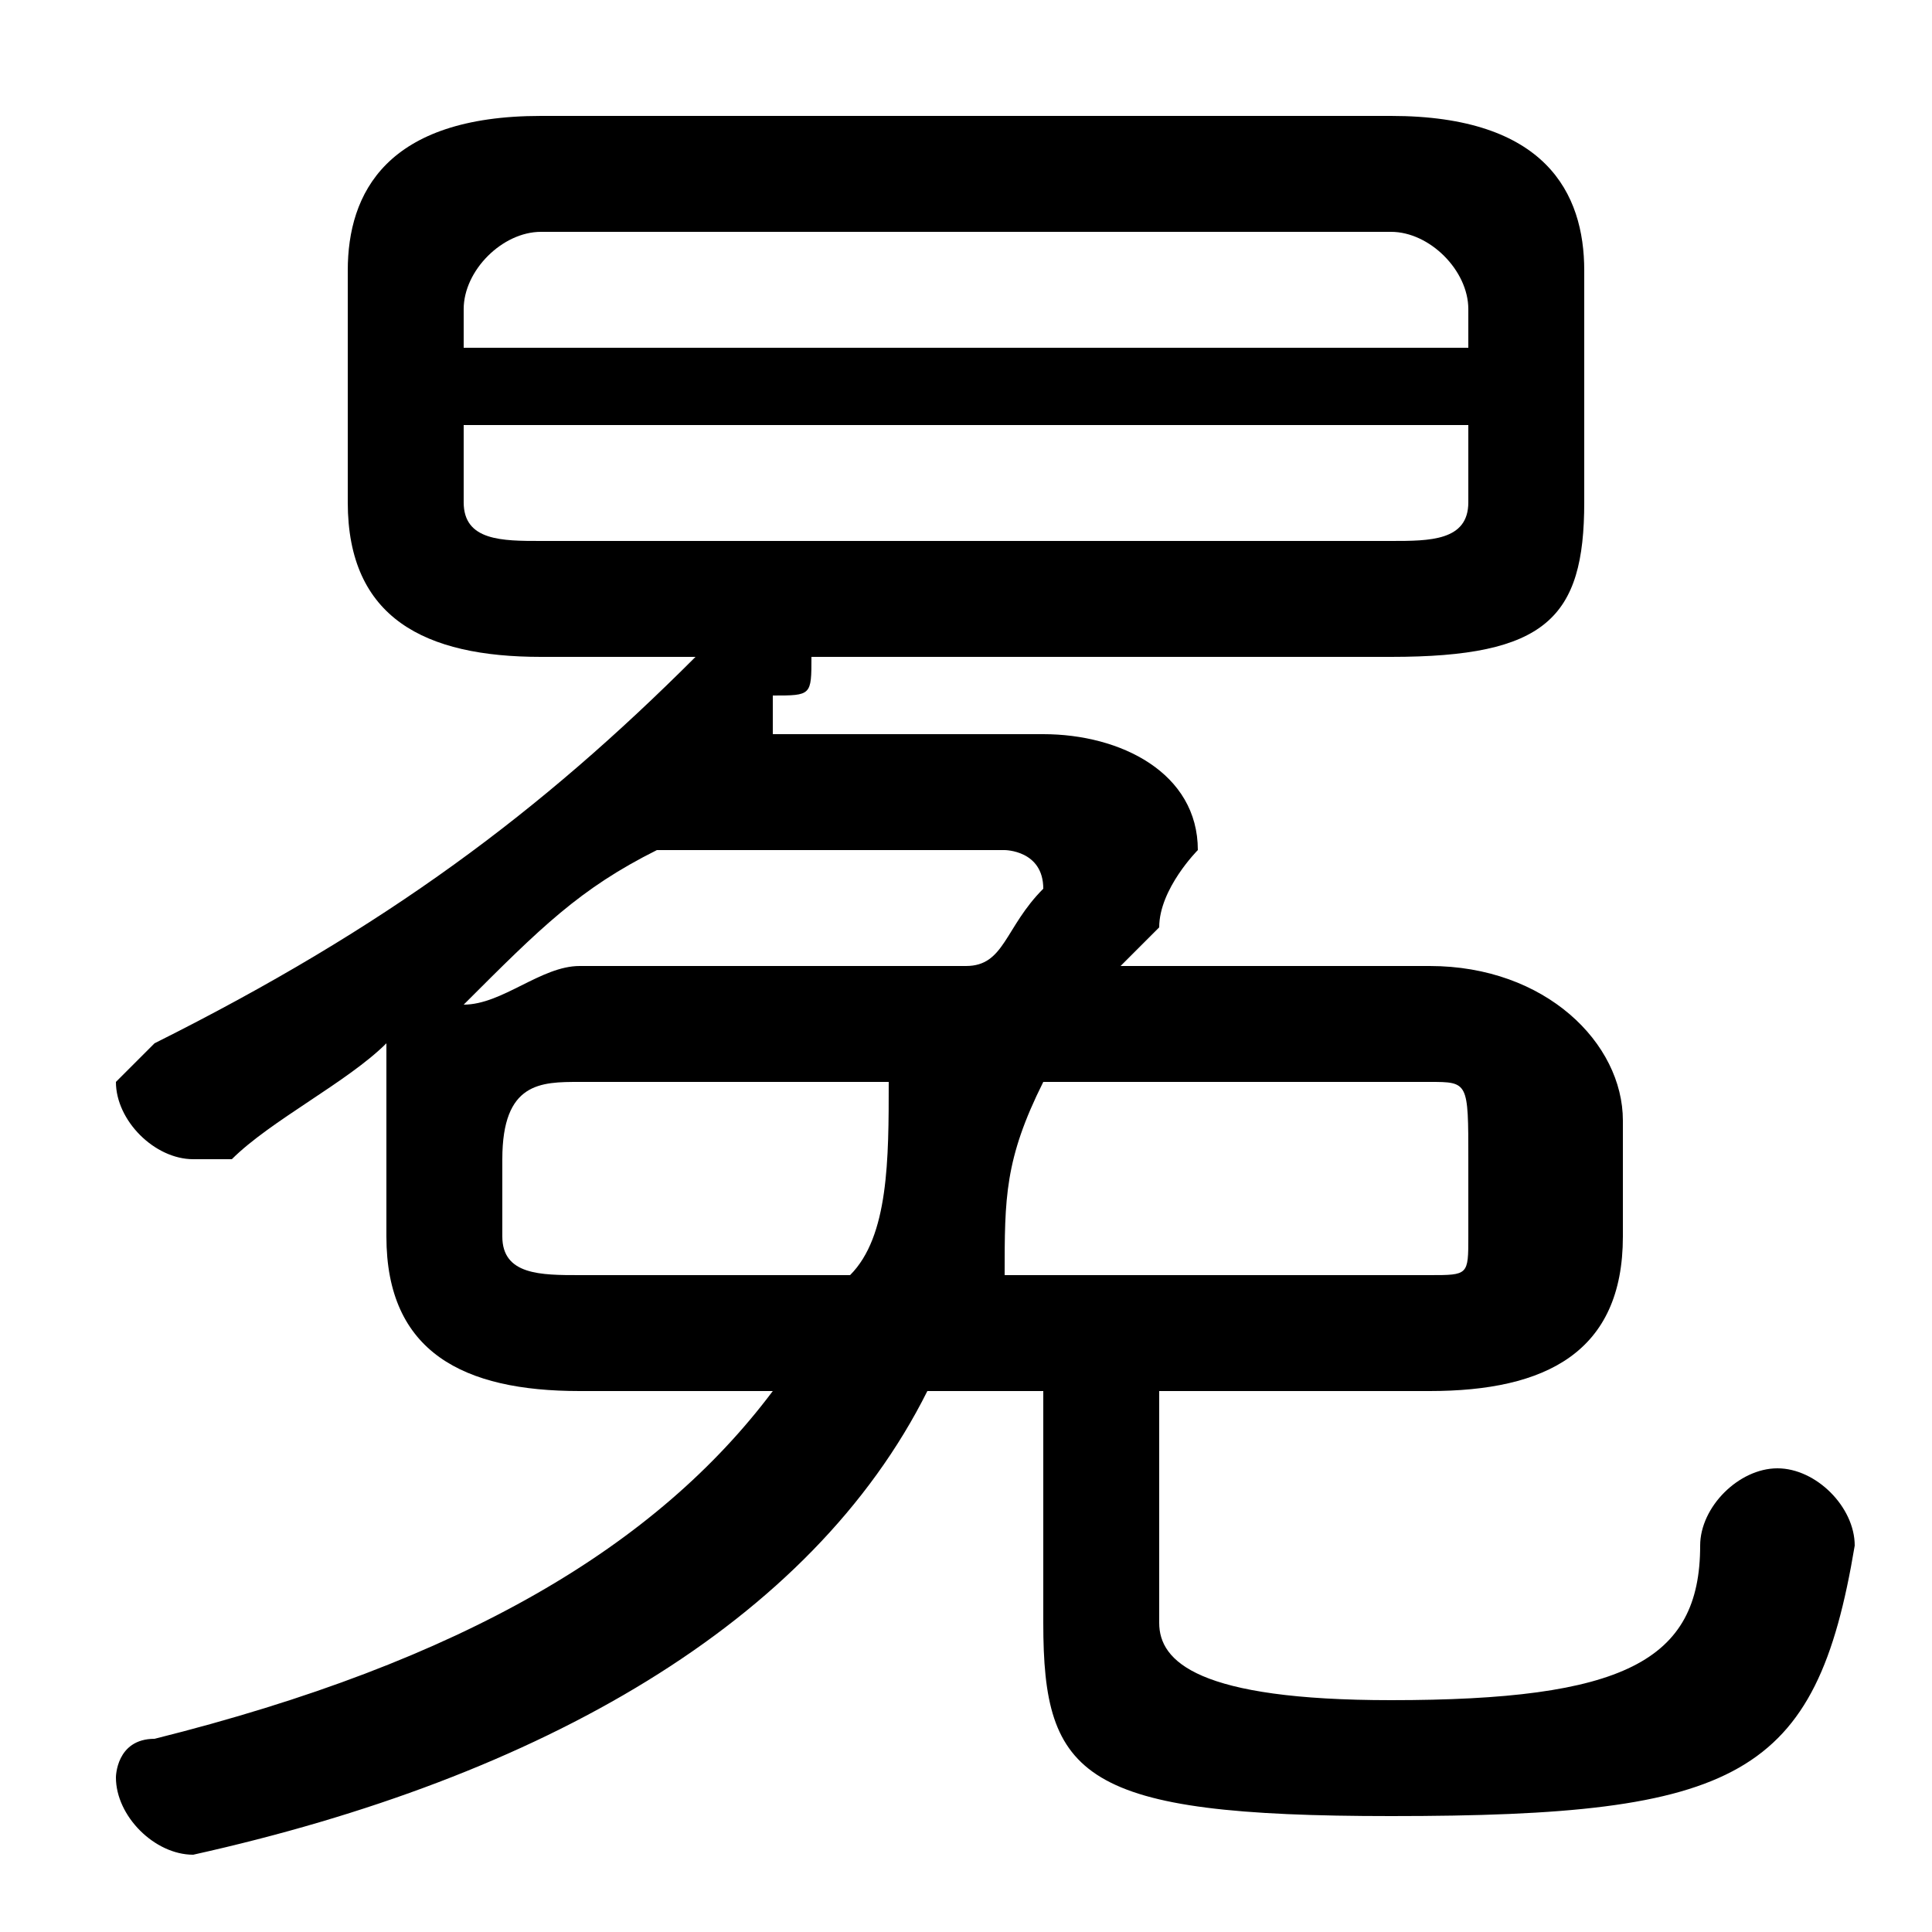 <svg xmlns="http://www.w3.org/2000/svg" viewBox="0 -44.0 50.0 50.0">
    <rect x="0" y="-44.0" width="50.0" height="50.0" fill="#808080" stroke="none"/>
    <g transform="scale(1, -1)">
        <!-- ボディの枠 -->
        <rect x="0" y="-6.0" width="50.0" height="50.0"
            stroke="white" fill="white"/>
        <!-- グリフ座標系の原点 -->
        <circle cx="0" cy="0" r="5" fill="white"/>
        <!-- グリフのアウトライン -->
        <g style="fill:black;stroke:#000000;stroke-width:0;stroke-linecap:round;stroke-linejoin:round;">
        <path d="M 30.0 8.0 L 37.0 8.0 C 40.0 8.0 42.0 9.0 42.0 12.0 L 42.0 15.0 C 42.0 17.0 40.0 19.0 37.0 19.0 L 29.0 19.0 C 29.0 19.0 29.0 19.0 30.0 20.0 C 30.0 21.0 31.0 22.0 31.0 22.0 C 31.0 24.0 29.0 25.0 27.0 25.0 L 20.0 25.0 C 20.0 25.0 20.0 25.0 20.0 26.0 C 21.0 26.0 21.0 26.0 21.0 27.0 C 21.0 27.0 21.0 27.0 21.0 27.0 L 36.0 27.0 C 40.0 27.0 41.0 28.0 41.0 31.0 L 41.0 37.0 C 41.0 39.0 40.0 41.0 36.0 41.0 L 14.0 41.0 C 10.0 41.0 9.0 39.0 9.0 37.0 L 9.0 31.0 C 9.0 28.0 11.0 27.0 14.0 27.0 L 18.0 27.0 C 14.0 23.0 10.0 20.0 4.0 17.0 C 4.0 17.0 3.0 16.0 3.0 16.0 C 3.0 15.0 4.0 14.0 5.0 14.0 C 5.0 14.0 6.0 14.0 6.0 14.0 C 7.0 15.0 9.0 16.0 10.0 17.0 C 10.0 16.0 10.0 16.0 10.0 15.0 L 10.0 12.0 C 10.0 9.0 12.0 8.0 15.0 8.0 L 20.0 8.0 C 17.0 4.0 12.0 1.0 4.0 -1.0 C 3.0 -1.0 3.0 -2.0 3.0 -2.0 C 3.0 -3.0 4.0 -4.0 5.0 -4.0 C 14.0 -2.0 21.0 2.0 24.0 8.0 L 27.0 8.0 L 27.0 2.0 C 27.0 -2.0 28.0 -3.0 36.0 -3.0 C 45.0 -3.0 47.0 -2.0 48.0 4.0 C 48.0 5.0 47.0 6.0 46.0 6.0 C 45.0 6.0 44.0 5.0 44.0 4.0 C 44.0 1.0 42.0 0.0 36.0 0.0 C 31.0 0.0 30.0 1.0 30.0 2.0 Z M 37.0 16.0 C 38.0 16.0 38.0 16.0 38.0 14.0 L 38.0 12.0 C 38.0 11.0 38.0 11.0 37.0 11.0 L 26.0 11.0 C 26.0 13.0 26.0 14.0 27.0 16.0 Z M 15.0 11.0 C 14.0 11.0 13.0 11.0 13.0 12.0 L 13.0 14.0 C 13.0 16.0 14.0 16.0 15.0 16.0 L 23.0 16.0 C 23.0 14.0 23.0 12.0 22.0 11.0 Z M 15.0 19.0 C 14.0 19.0 13.0 18.0 12.0 18.0 C 14.0 20.0 15.0 21.0 17.0 22.0 L 26.0 22.0 C 26.0 22.0 27.0 22.0 27.0 21.0 C 27.0 21.0 27.0 21.0 27.0 21.0 C 26.0 20.0 26.0 19.0 25.0 19.0 Z M 14.0 30.0 C 13.0 30.0 12.0 30.0 12.0 31.0 L 12.0 33.0 L 38.0 33.0 L 38.0 31.0 C 38.0 30.0 37.0 30.0 36.0 30.0 Z M 38.0 35.0 L 12.0 35.0 L 12.0 36.0 C 12.0 37.0 13.0 38.0 14.0 38.0 L 36.0 38.0 C 37.0 38.0 38.0 37.0 38.0 36.0 Z"/>
    </g>
    </g>
</svg>
